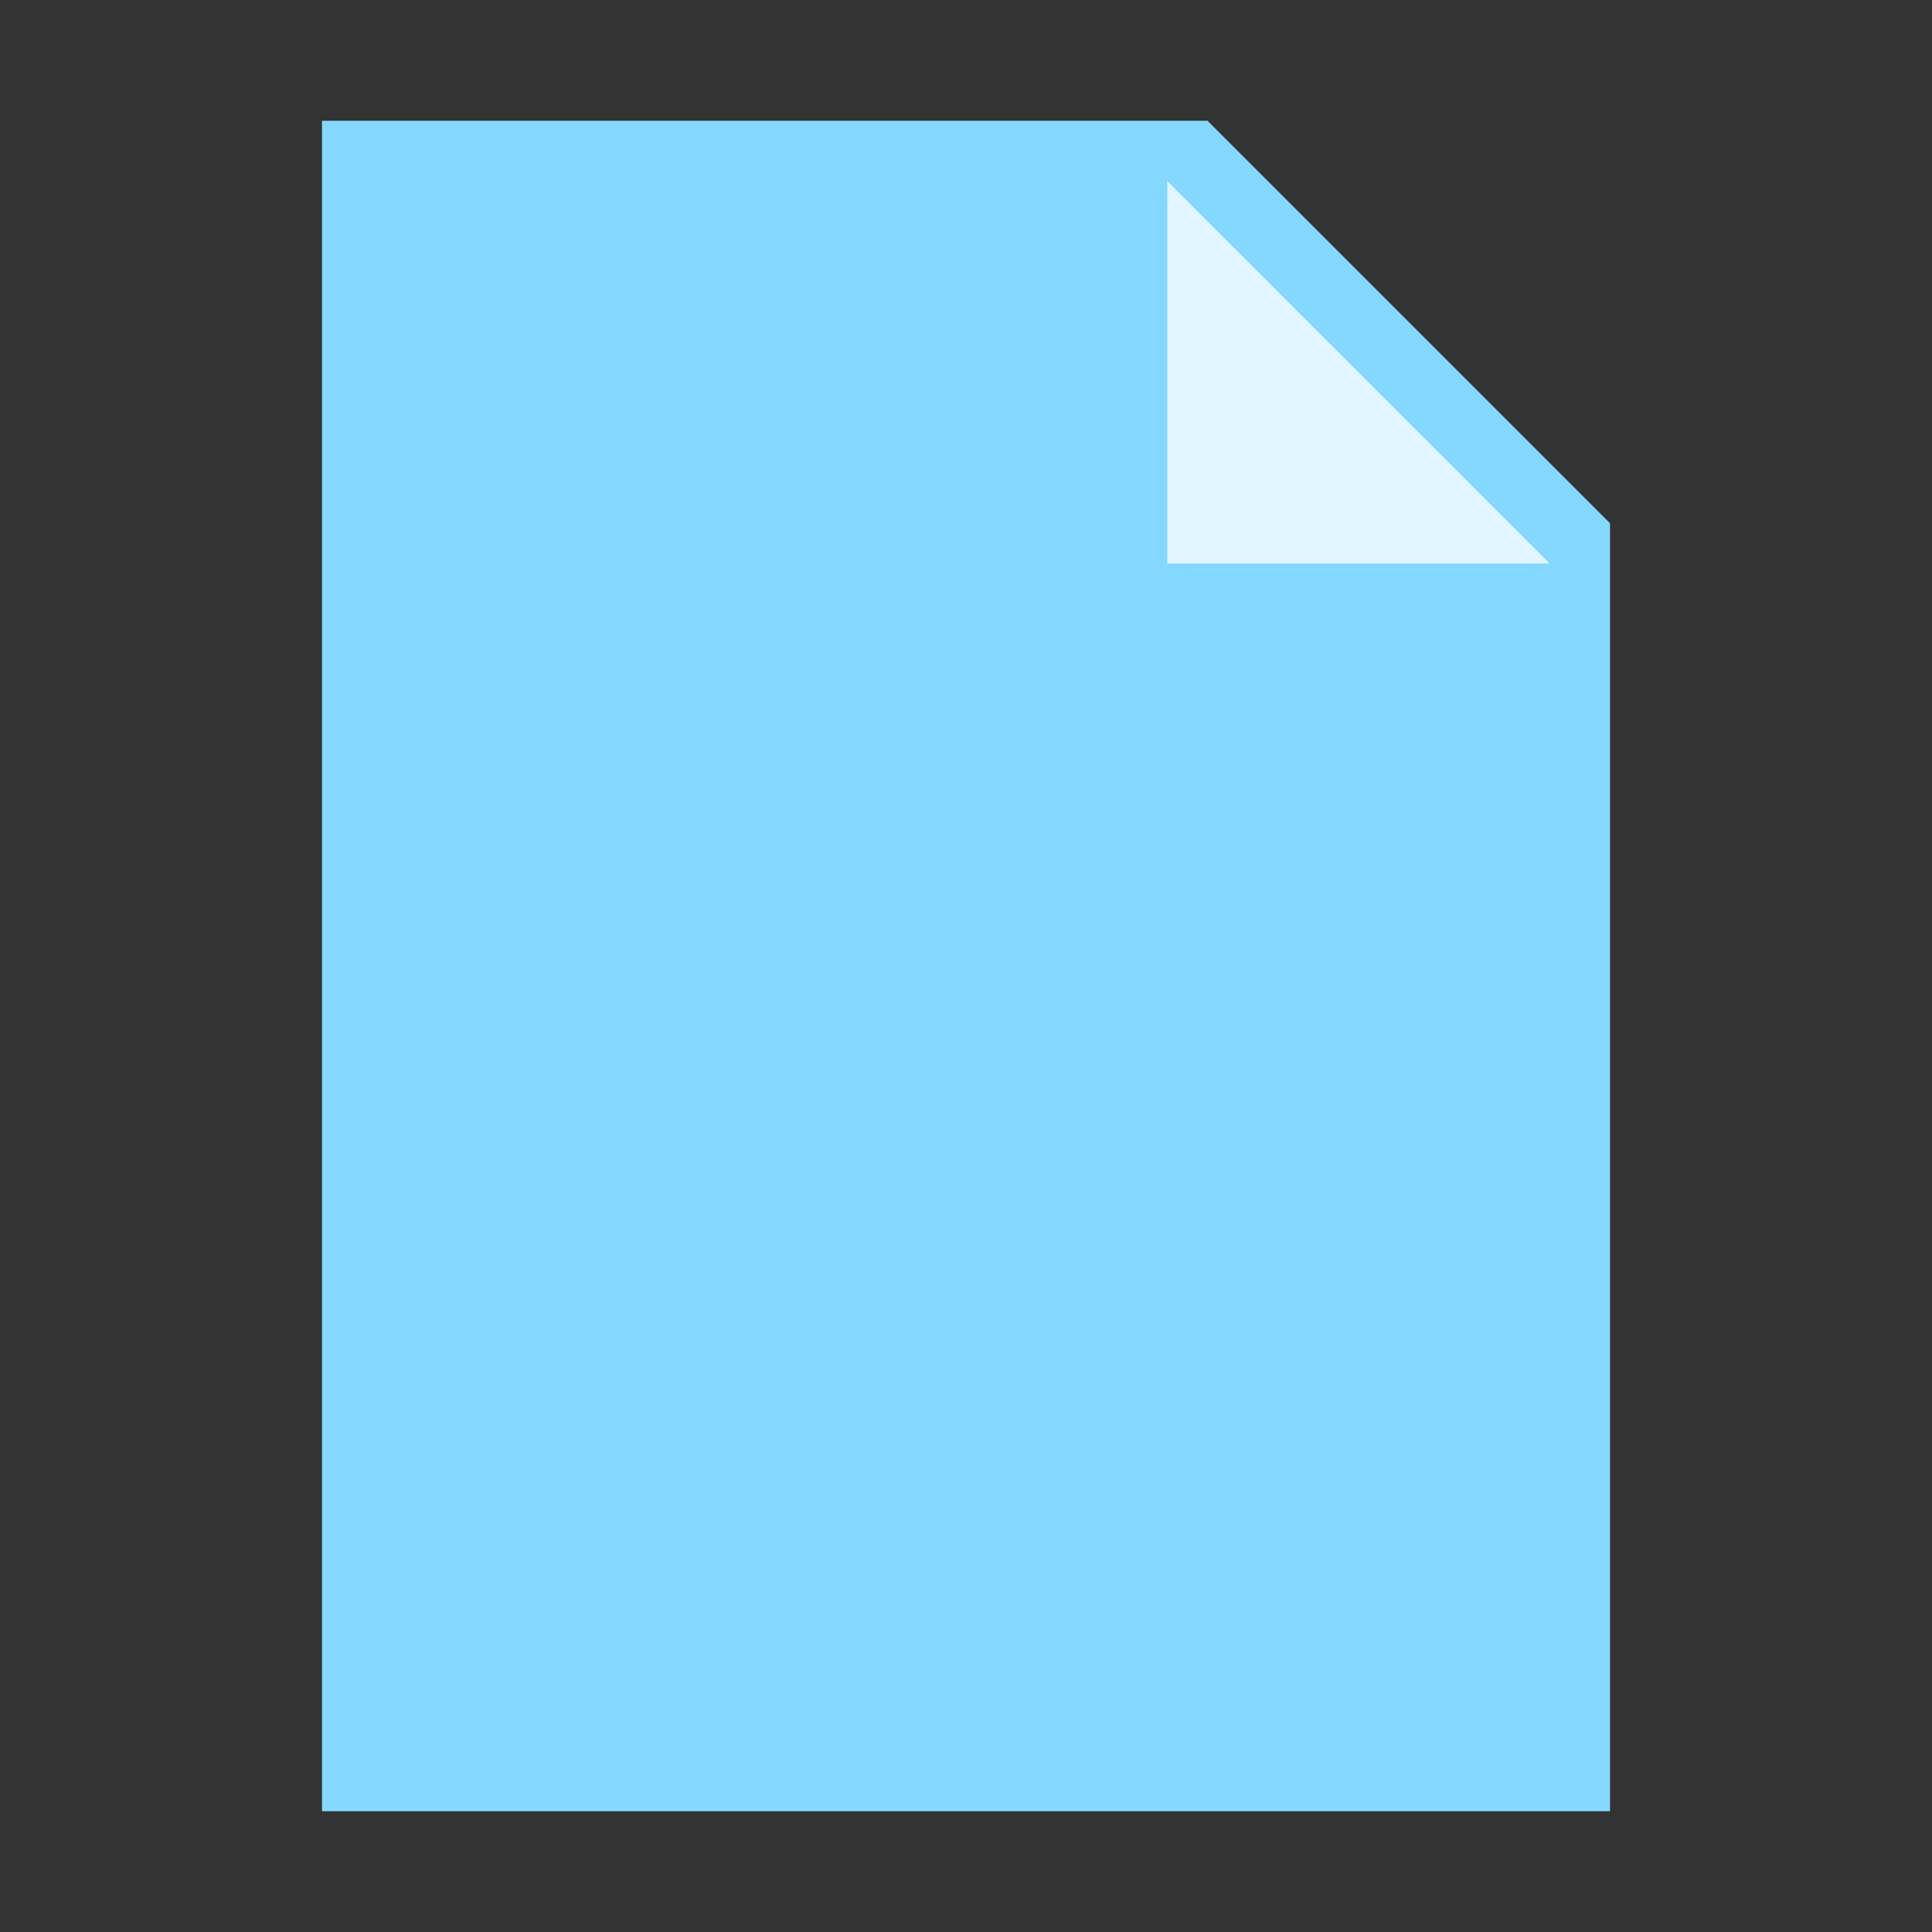<svg width="48" height="48" viewBox="0 0 48 48" fill="none" xmlns="http://www.w3.org/2000/svg">
<rect x="0" y="0" width="48" height="48" fill="#333333" stroke="none"/>
<g id="File">
<path id="Vector" d="M40 45H8V3H30L40 13V45Z" fill="#84D8FF"/>
<path id="Vector_2" d="M38.5 14H29V4.5L38.5 14Z" fill="#E1F5FE"/>
</g>
</svg>
